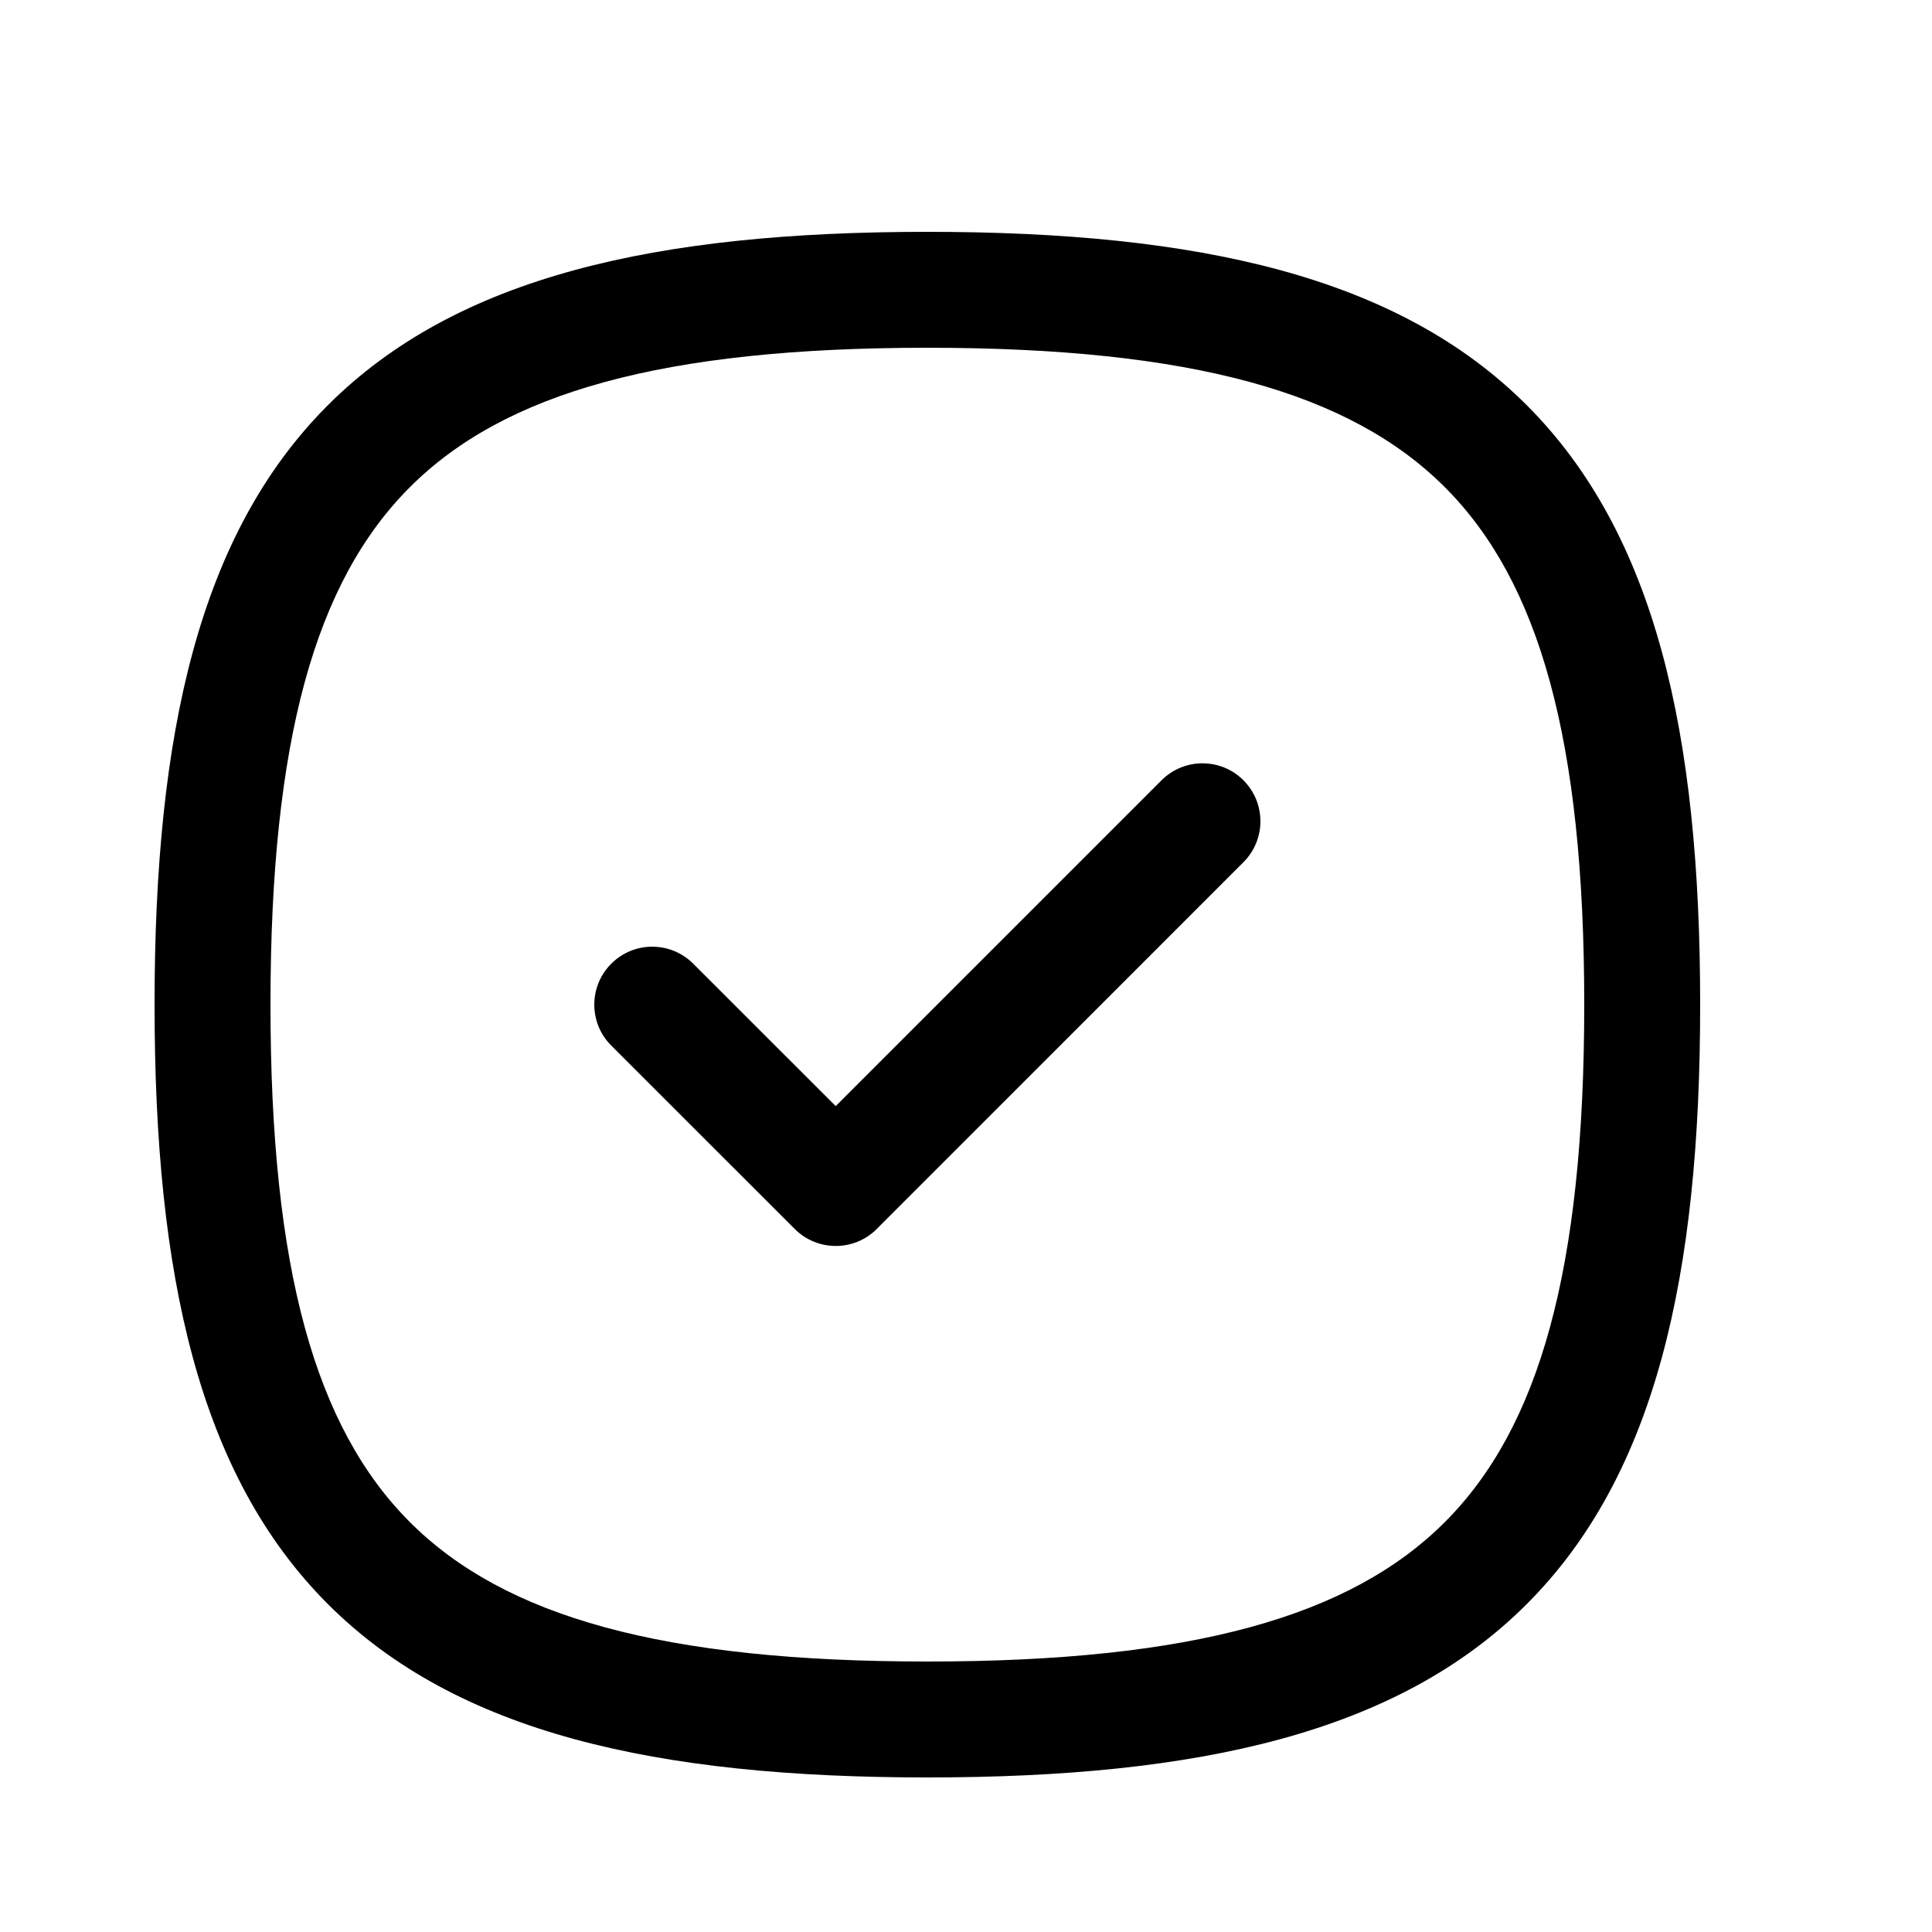 <svg width="25" height="25" viewBox="0 0 25 25" fill="none" xmlns="http://www.w3.org/2000/svg">
<path fill-rule="evenodd" clip-rule="evenodd" d="M16.09 10.097C16.383 10.39 16.383 10.864 16.09 11.157L11.345 15.903C11.052 16.196 10.577 16.196 10.284 15.903L7.91 13.53C7.617 13.238 7.617 12.763 7.91 12.47C8.203 12.177 8.677 12.177 8.97 12.47L10.814 14.313L15.03 10.097C15.323 9.804 15.798 9.804 16.09 10.097Z" fill="black"/>
<path fill-rule="evenodd" clip-rule="evenodd" d="M4.243 5.243C5.911 3.576 8.49 3 12 3C15.51 3 18.089 3.576 19.756 5.243C21.424 6.911 22 9.49 22 13C22 16.51 21.424 19.089 19.756 20.757C18.089 22.425 15.51 23 12 23C8.49 23 5.911 22.425 4.243 20.757C2.575 19.089 2 16.51 2 13C2 9.49 2.575 6.911 4.243 5.243ZM5.304 6.304C4.081 7.527 3.5 9.573 3.5 13C3.5 16.427 4.081 18.473 5.304 19.696C6.527 20.919 8.573 21.5 12 21.5C15.427 21.5 17.473 20.919 18.696 19.696C19.919 18.473 20.5 16.427 20.5 13C20.5 9.573 19.919 7.527 18.696 6.304C17.473 5.081 15.427 4.5 12 4.5C8.573 4.5 6.527 5.081 5.304 6.304Z" fill="black"/>
</svg>